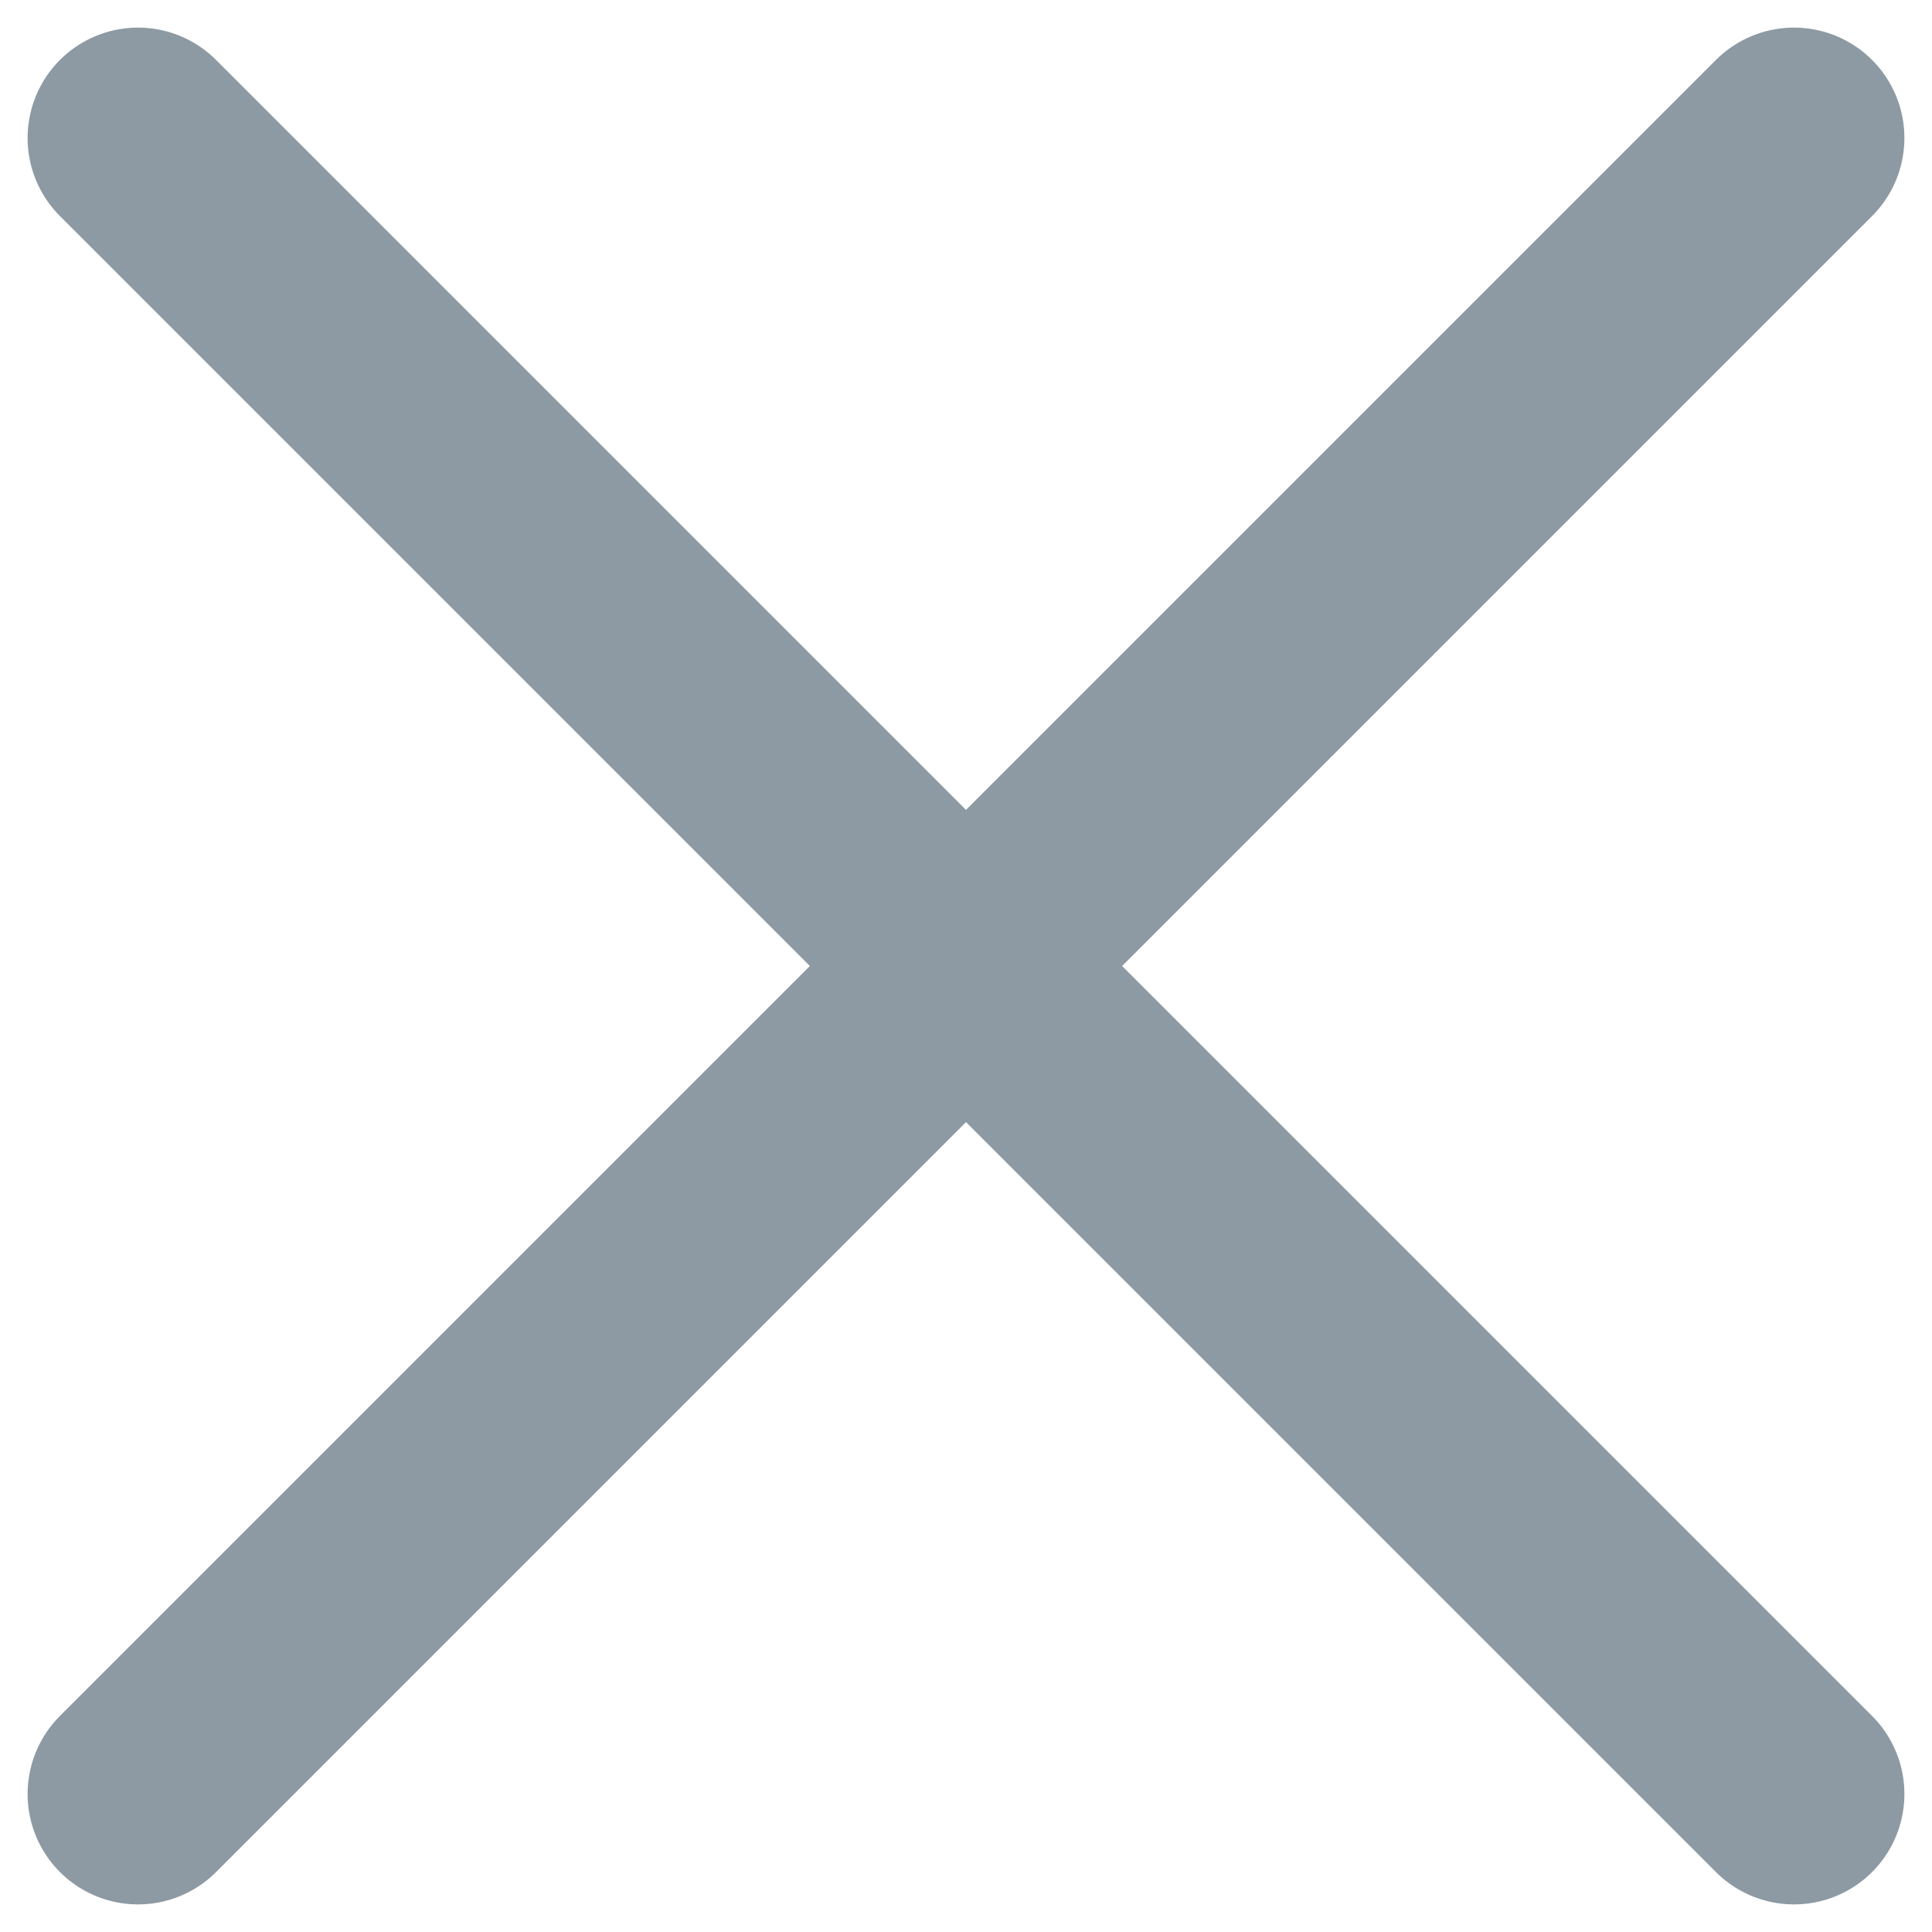 <?xml version="1.0" encoding="UTF-8"?>
<svg width="14px" height="14px" viewBox="0 0 14 14" version="1.1" xmlns="http://www.w3.org/2000/svg" xmlns:xlink="http://www.w3.org/1999/xlink">
	<g stroke="none" stroke-width="1" fill="none" fill-rule="evenodd" stroke-linecap="round" stroke-linejoin="round">
		<path d="M1,1 L13,13 M13,1 L1,13" id="Exit" stroke="#8D9AA3" stroke-width="1.6">
		</path>
	</g>
</svg>
